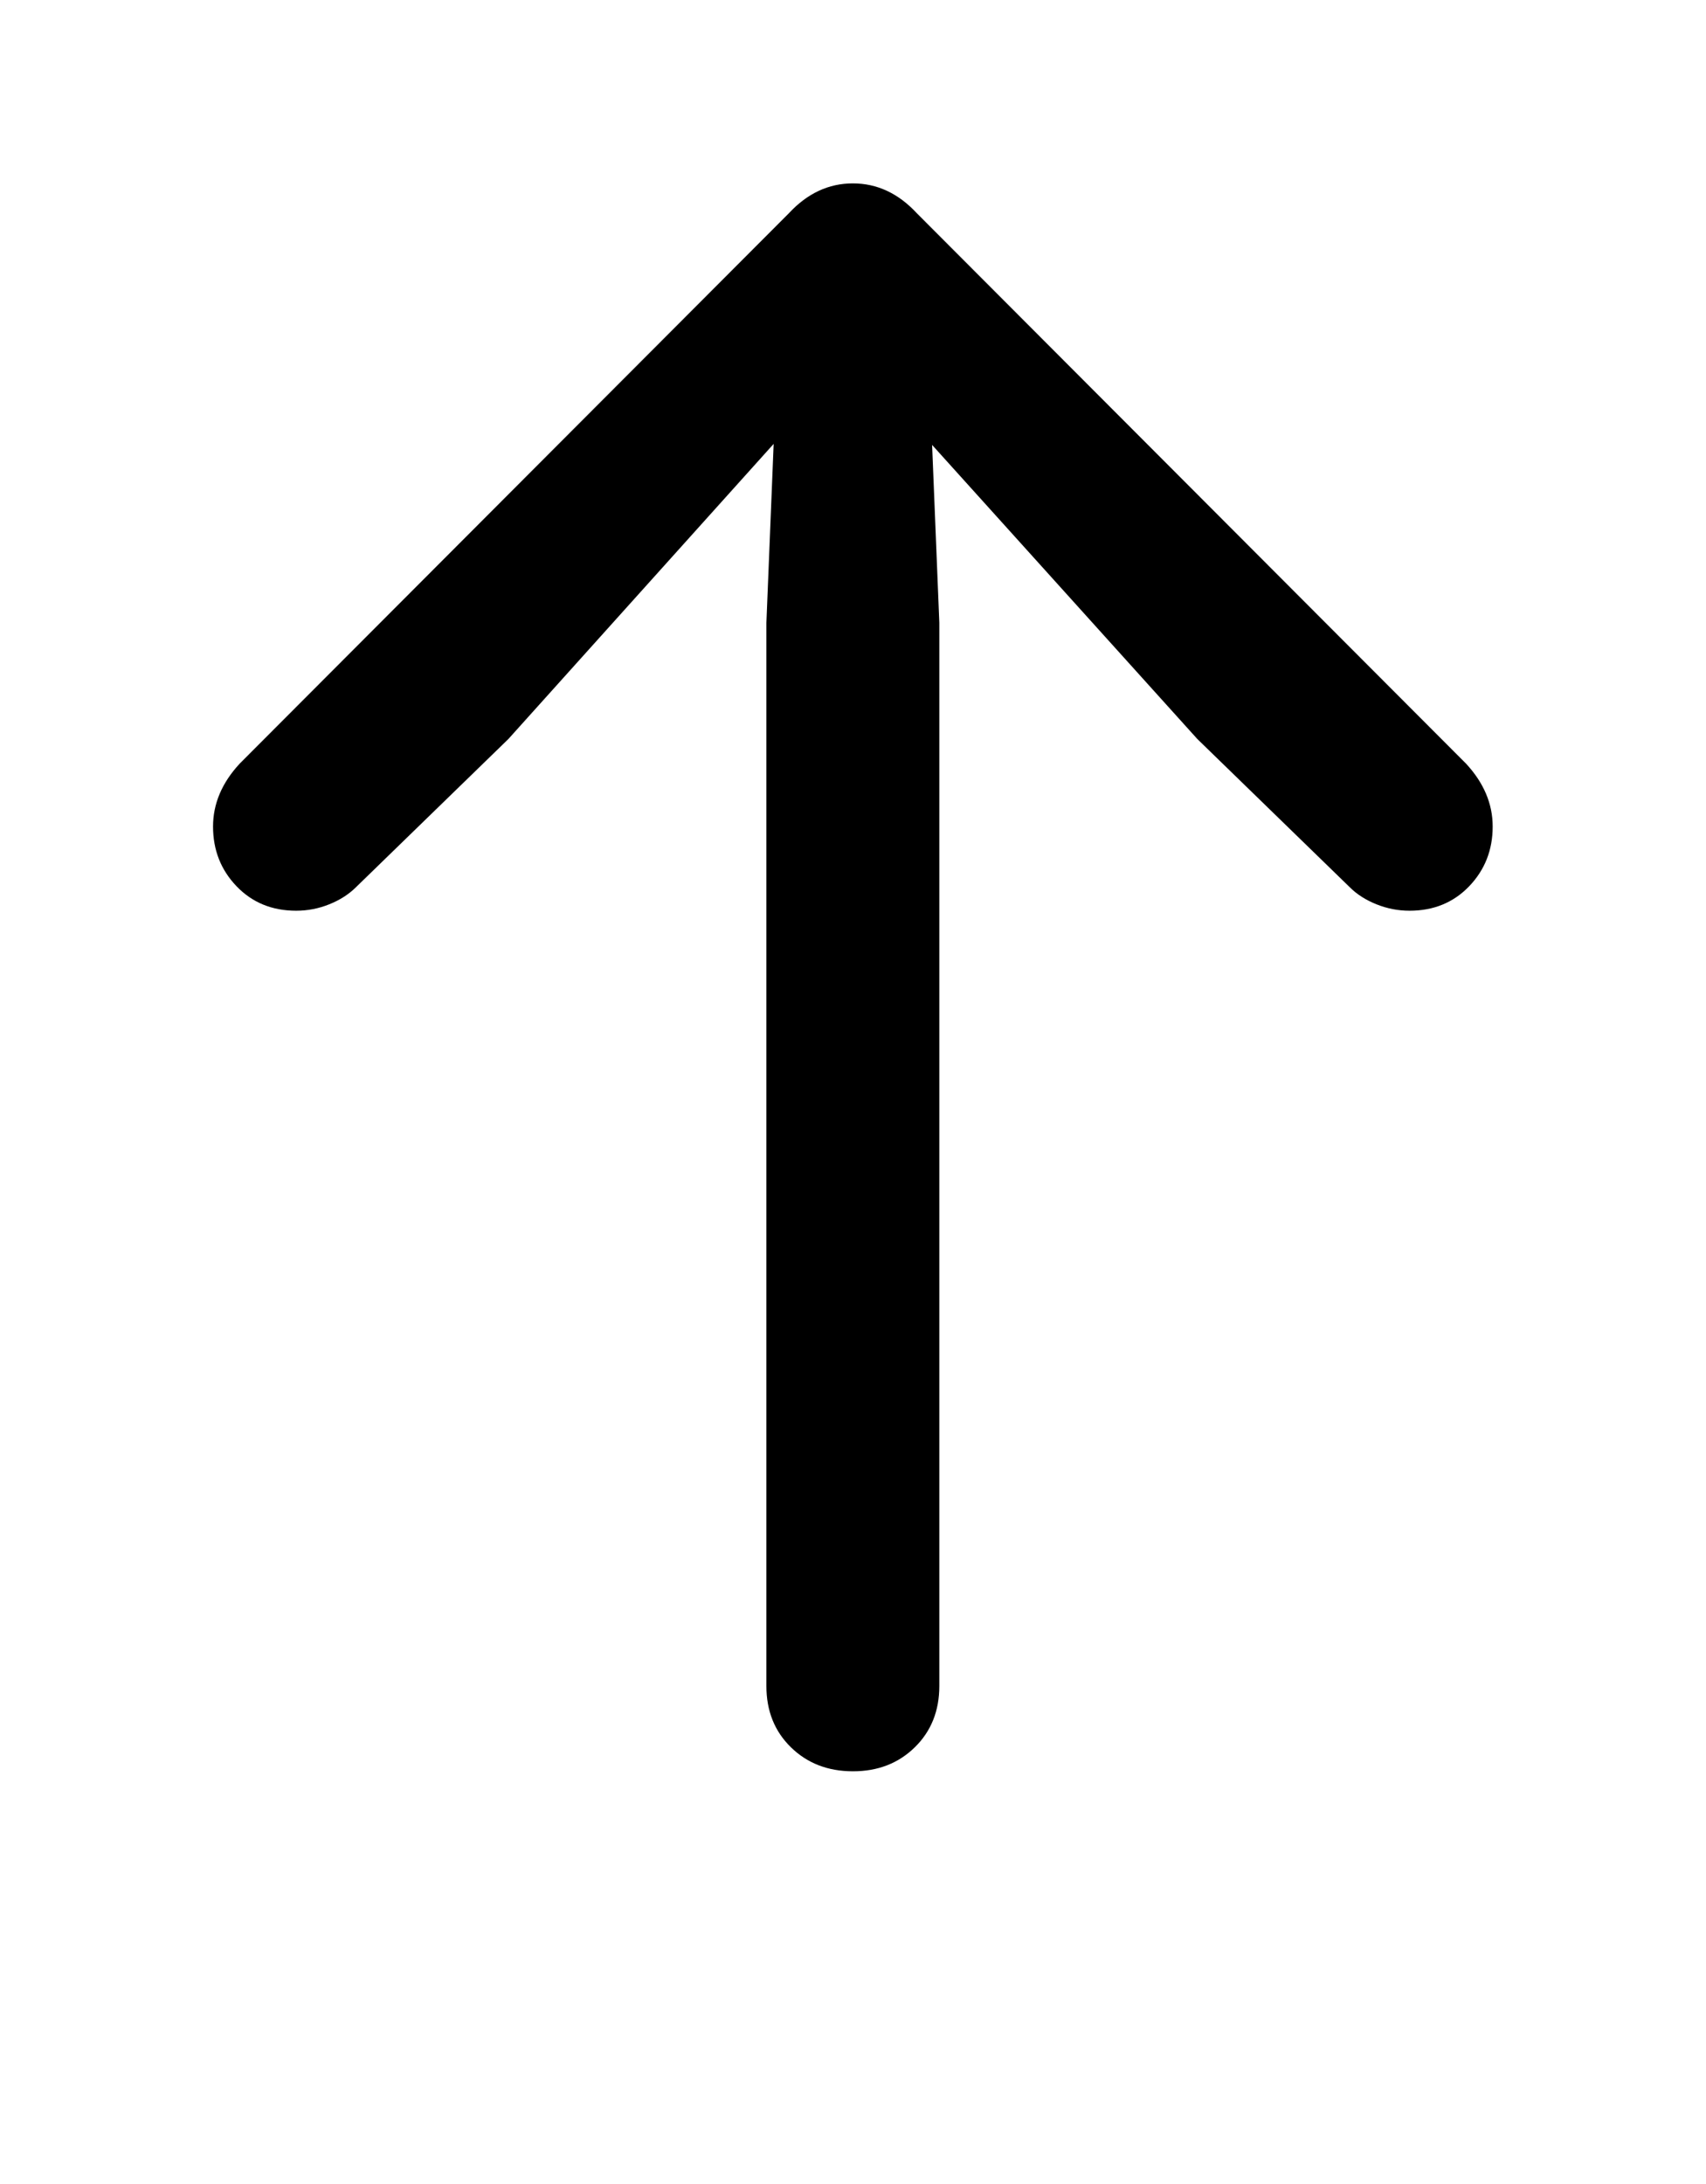 <svg xmlns="http://www.w3.org/2000/svg" width="25" height="32" version="1.1" viewBox="0 0 25 32"><style>@media (prefers-color-scheme:dark){path{fill:#fff}}</style><path d="M12.5 25.953q0.547 0 0.906-0.352t0.359-0.898v-15.578l-0.156-3.844-0.813 0.281 4.75 5.266 2.234 2.172q0.156 0.156 0.391 0.25t0.484 0.094q0.531 0 0.875-0.359t0.344-0.875q0-0.5-0.391-0.922l-8.047-8.063q-0.406-0.438-0.938-0.438t-0.938 0.438l-8.047 8.063q-0.391 0.422-0.391 0.922 0 0.516 0.344 0.875t0.875 0.359q0.25 0 0.484-0.094t0.391-0.25l2.234-2.172 4.734-5.266-0.797-0.281-0.156 3.844v15.578q0 0.547 0.359 0.898t0.906 0.352z"/></svg>